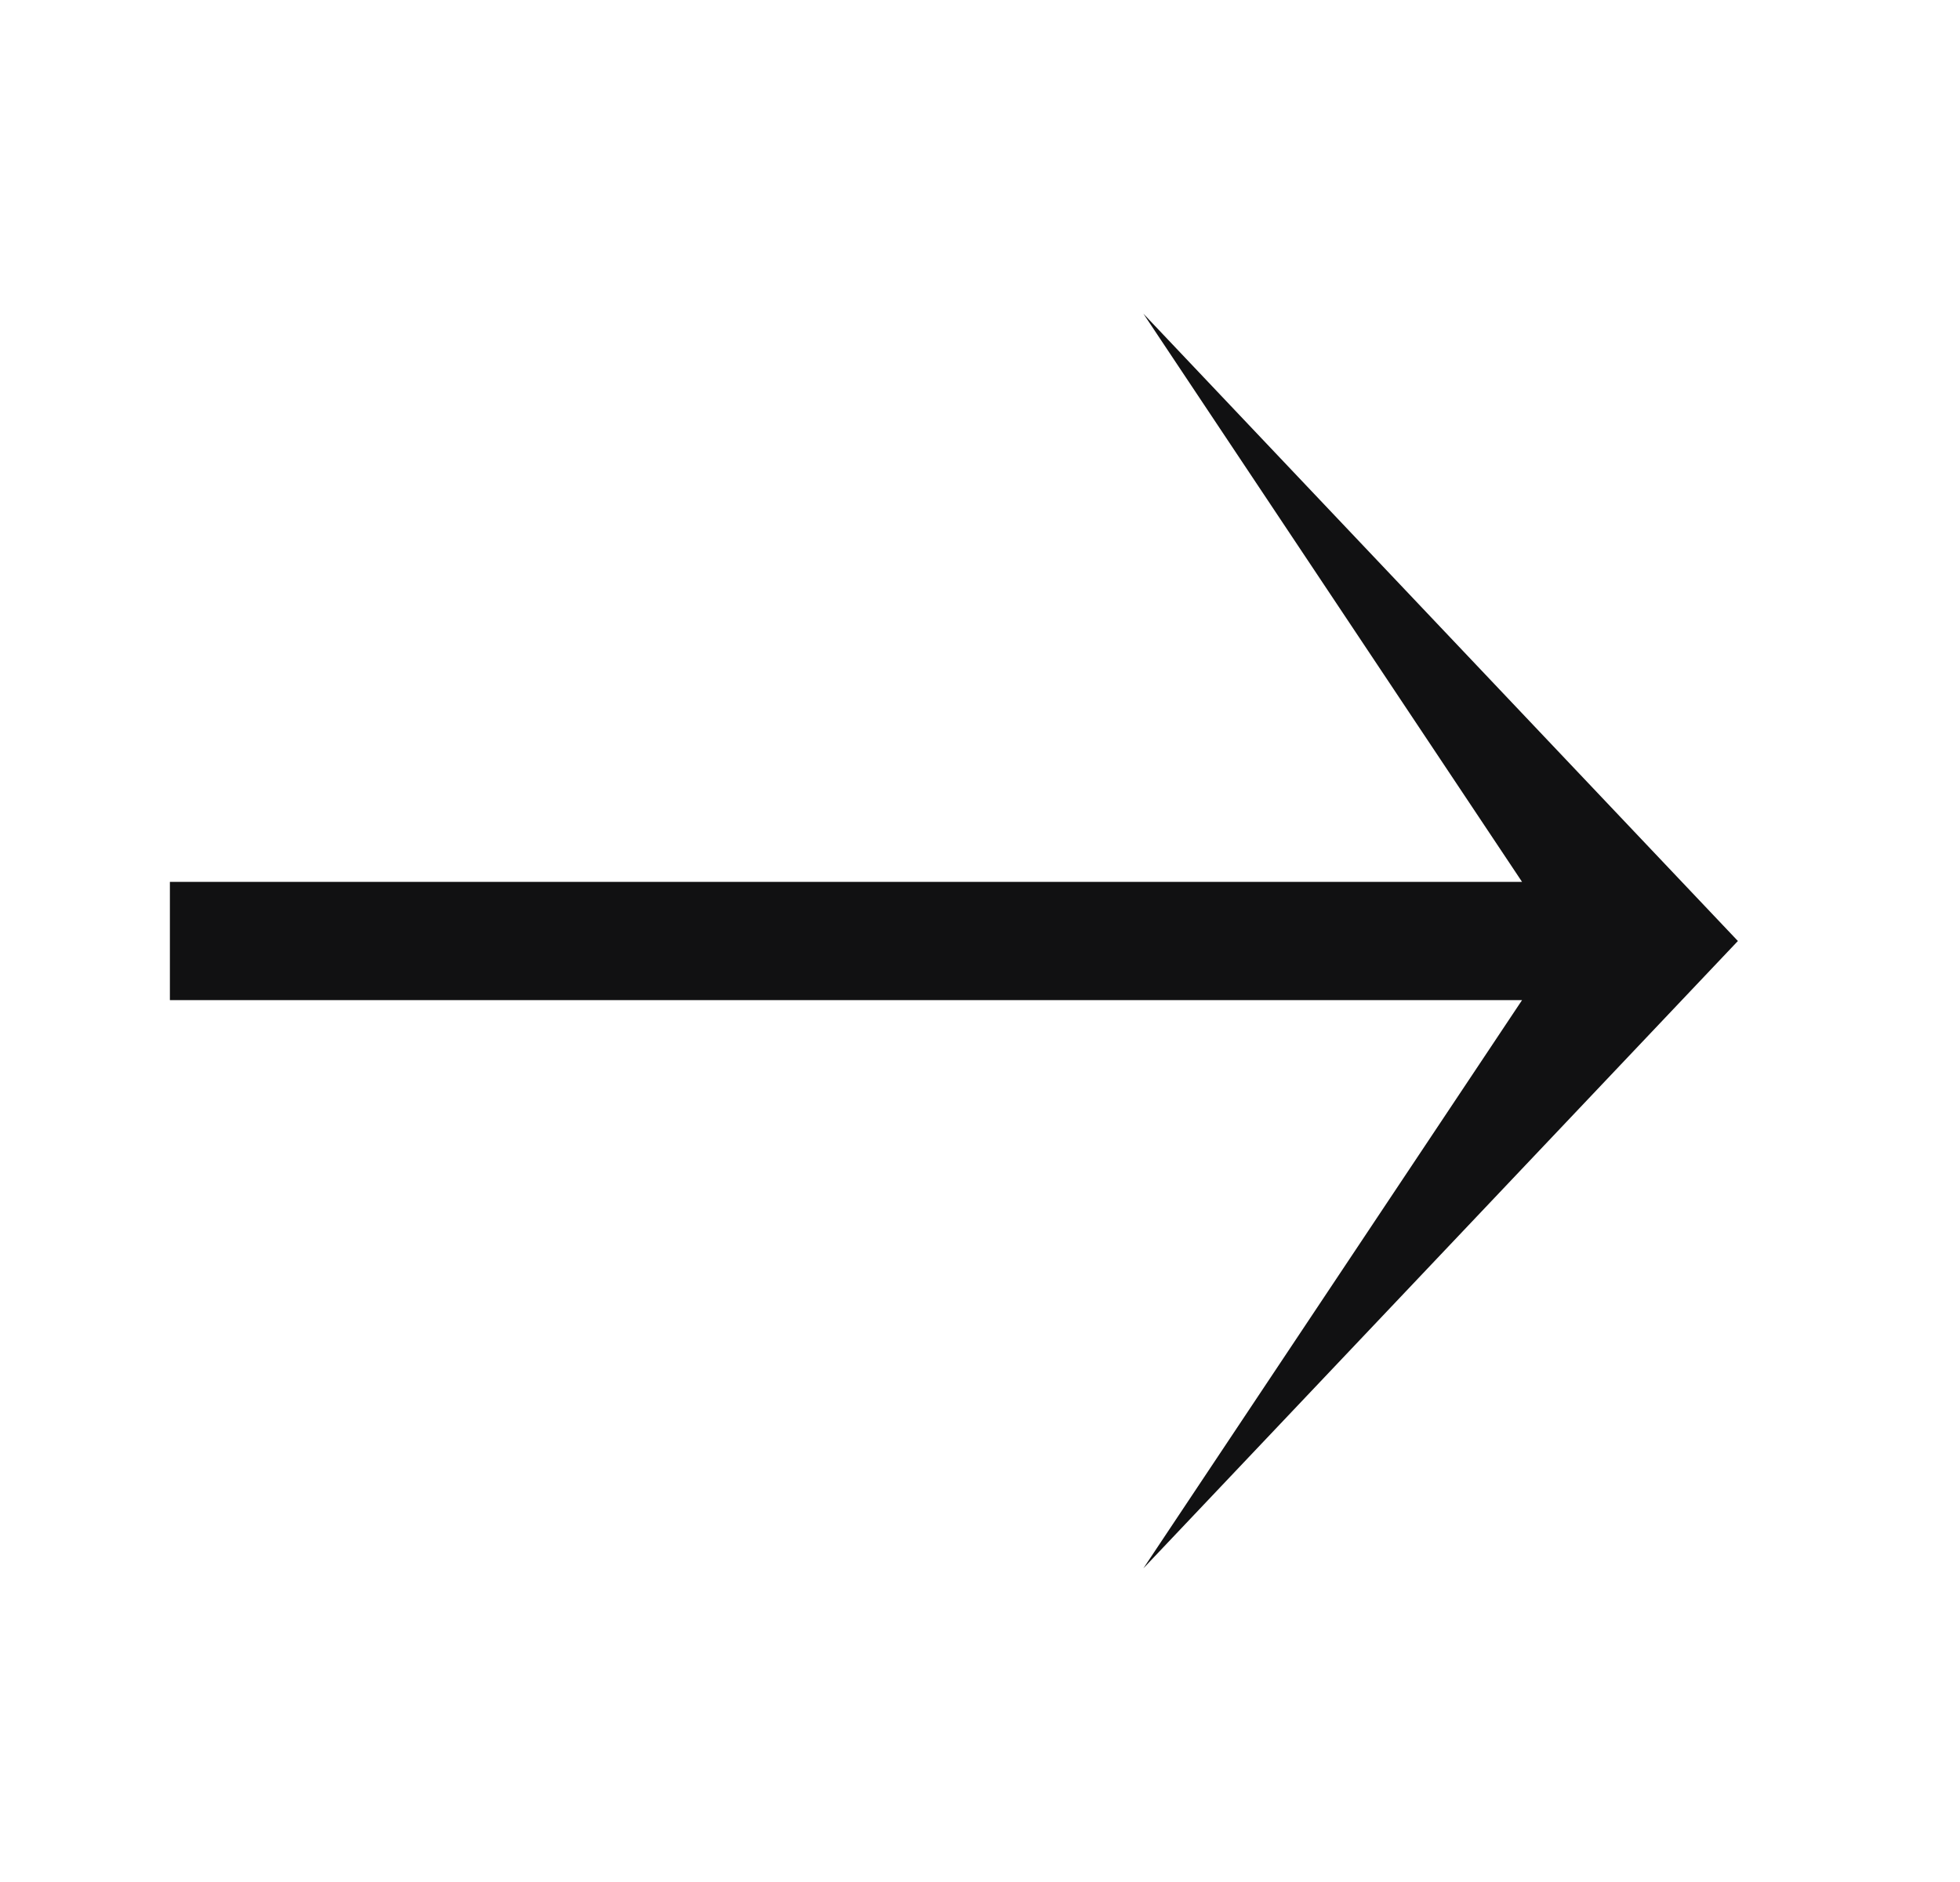 <svg width="25" height="24" viewBox="0 0 25 24" fill="none" xmlns="http://www.w3.org/2000/svg">
<path d="M14.584 20L19.414 12.754H2.167V11.246H19.414L14.584 4L22.167 12L14.584 20Z" fill="#111112"/>
</svg>

